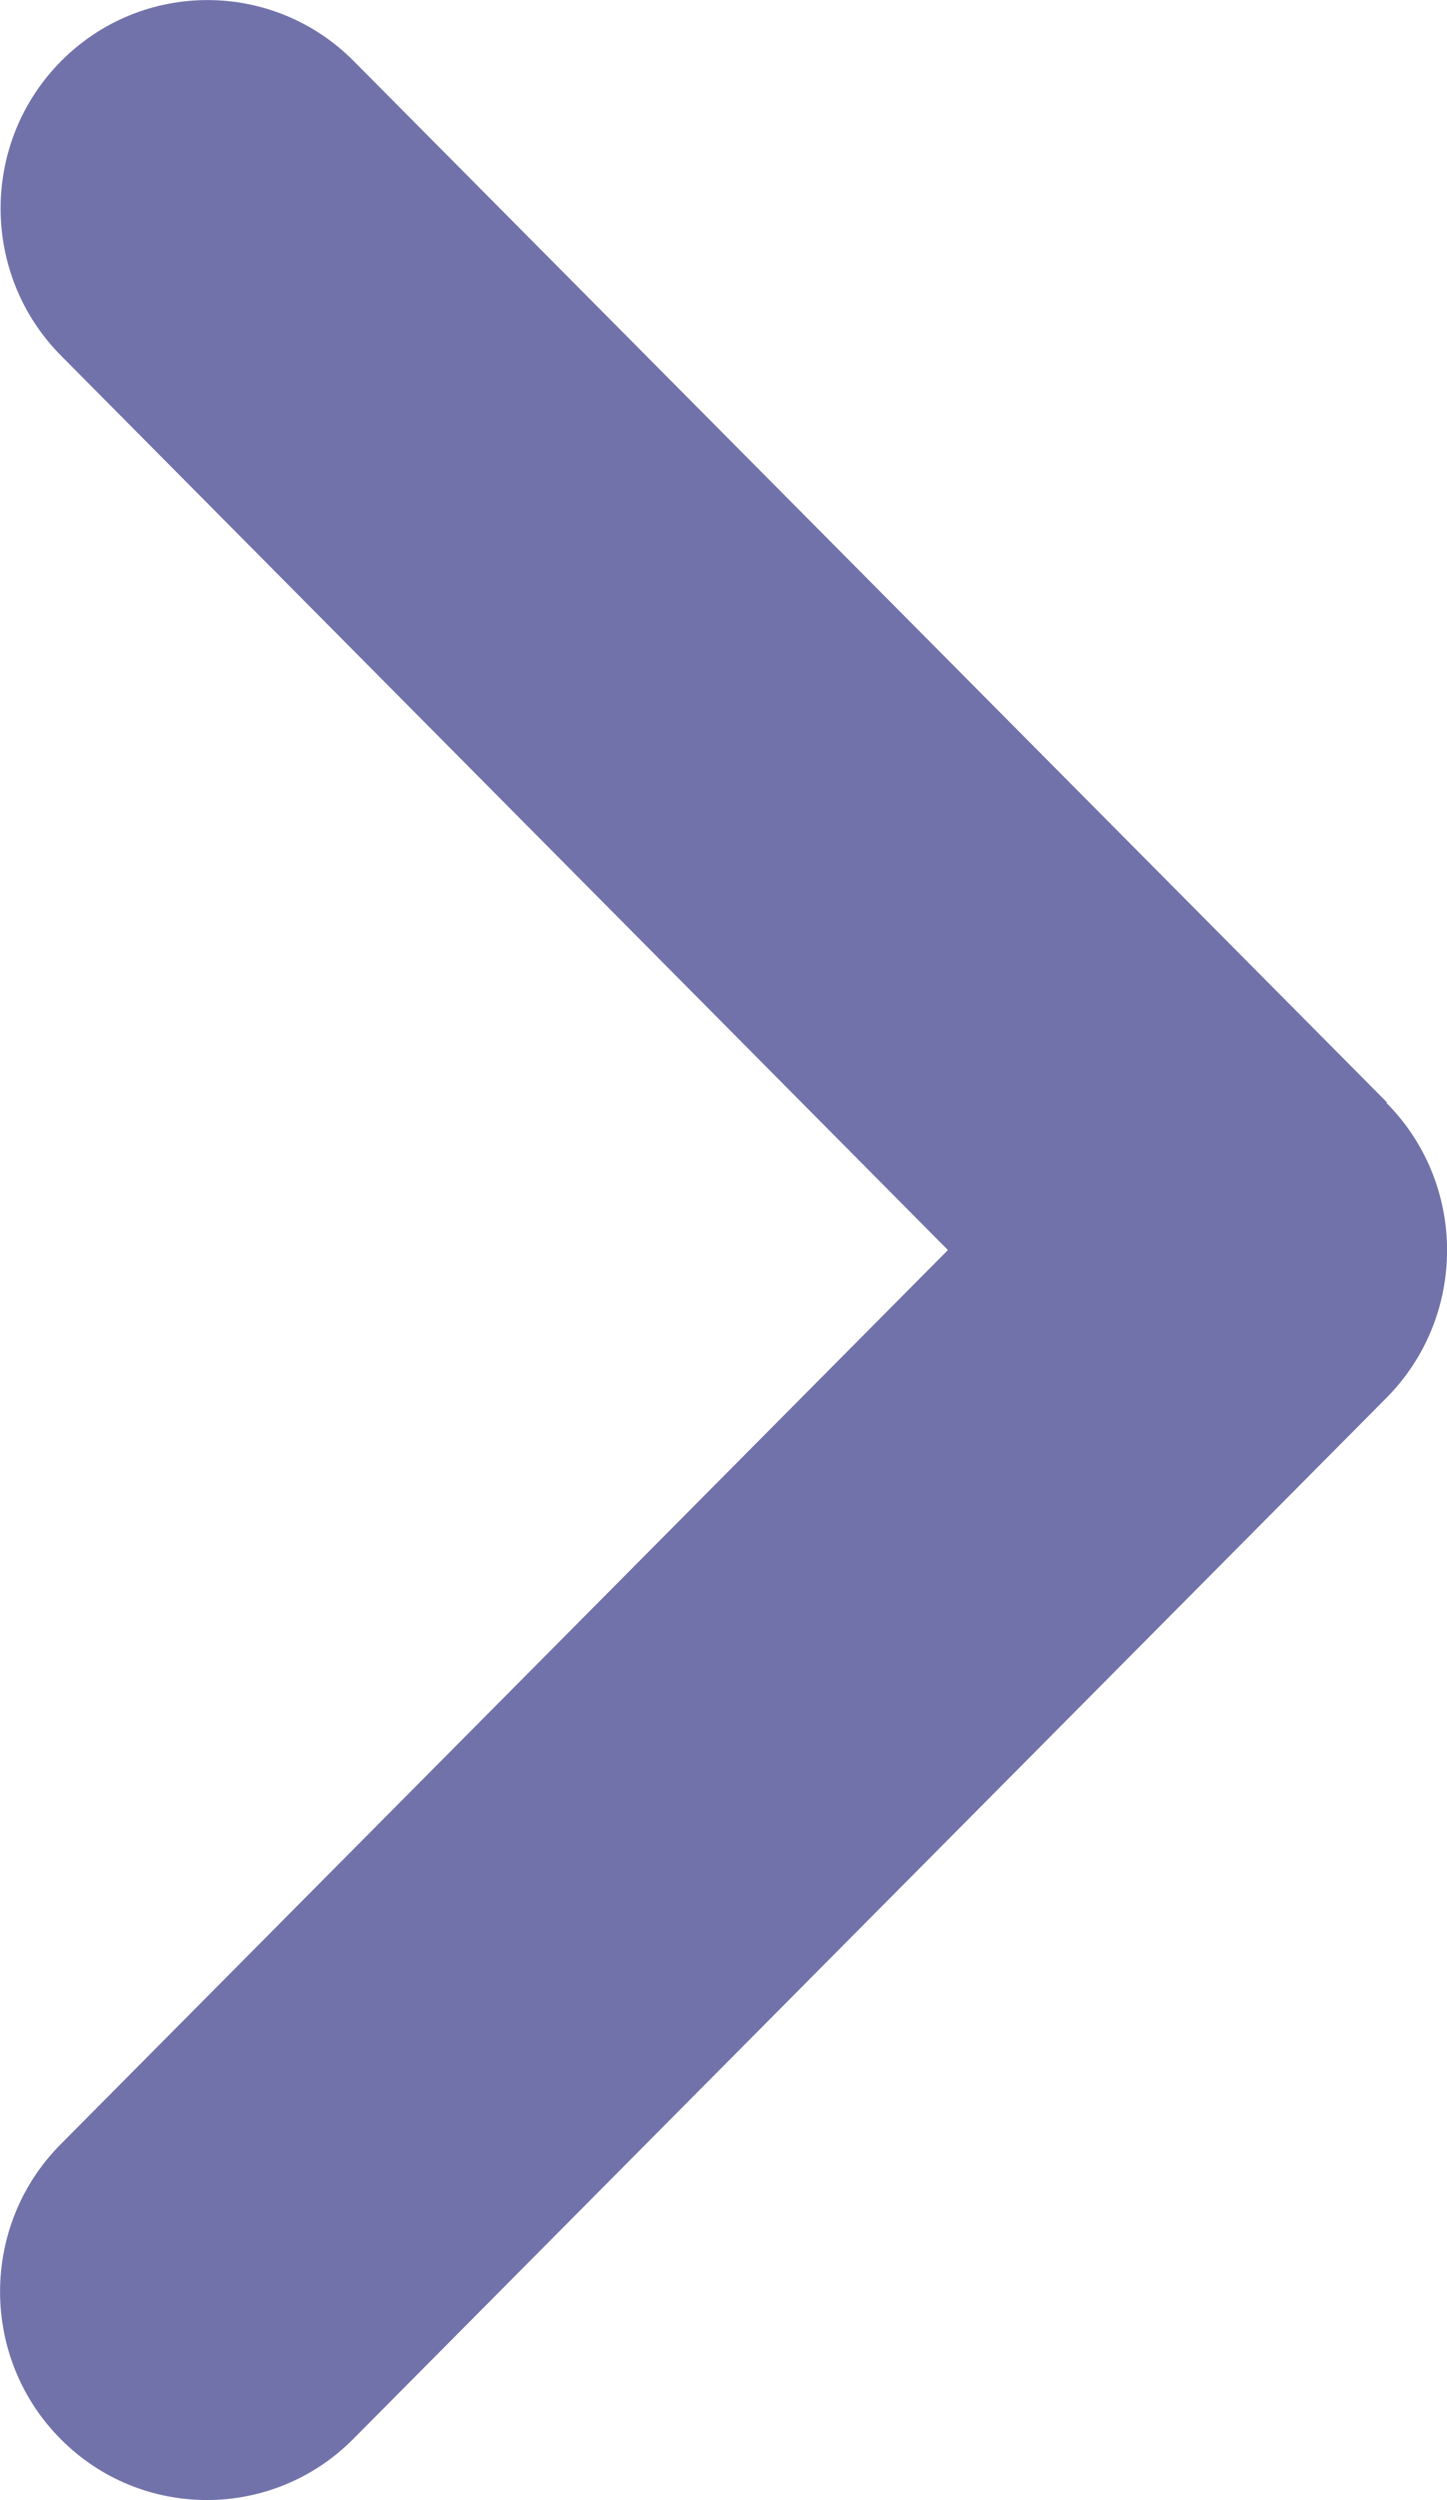 <svg width="11" height="19" viewBox="0 0 11 19" fill="none" xmlns="http://www.w3.org/2000/svg">
<g clip-path="url(#clip0_58_382)">
<path d="M10.54 8.382C11.154 9 11.154 10.004 10.54 10.623L2.685 18.536C2.071 19.154 1.074 19.154 0.461 18.536C-0.153 17.918 -0.153 16.914 0.461 16.296L7.206 9.5L0.465 2.704C-0.149 2.086 -0.149 1.082 0.465 0.464C1.079 -0.154 2.075 -0.154 2.689 0.464L10.544 8.378L10.54 8.382L10.54 8.382Z" fill="#7272AB"/>
</g>
<defs>
<clipPath id="clip0_58_382">
<rect width="11" height="19" fill="white"/>
</clipPath>
</defs>
</svg>
